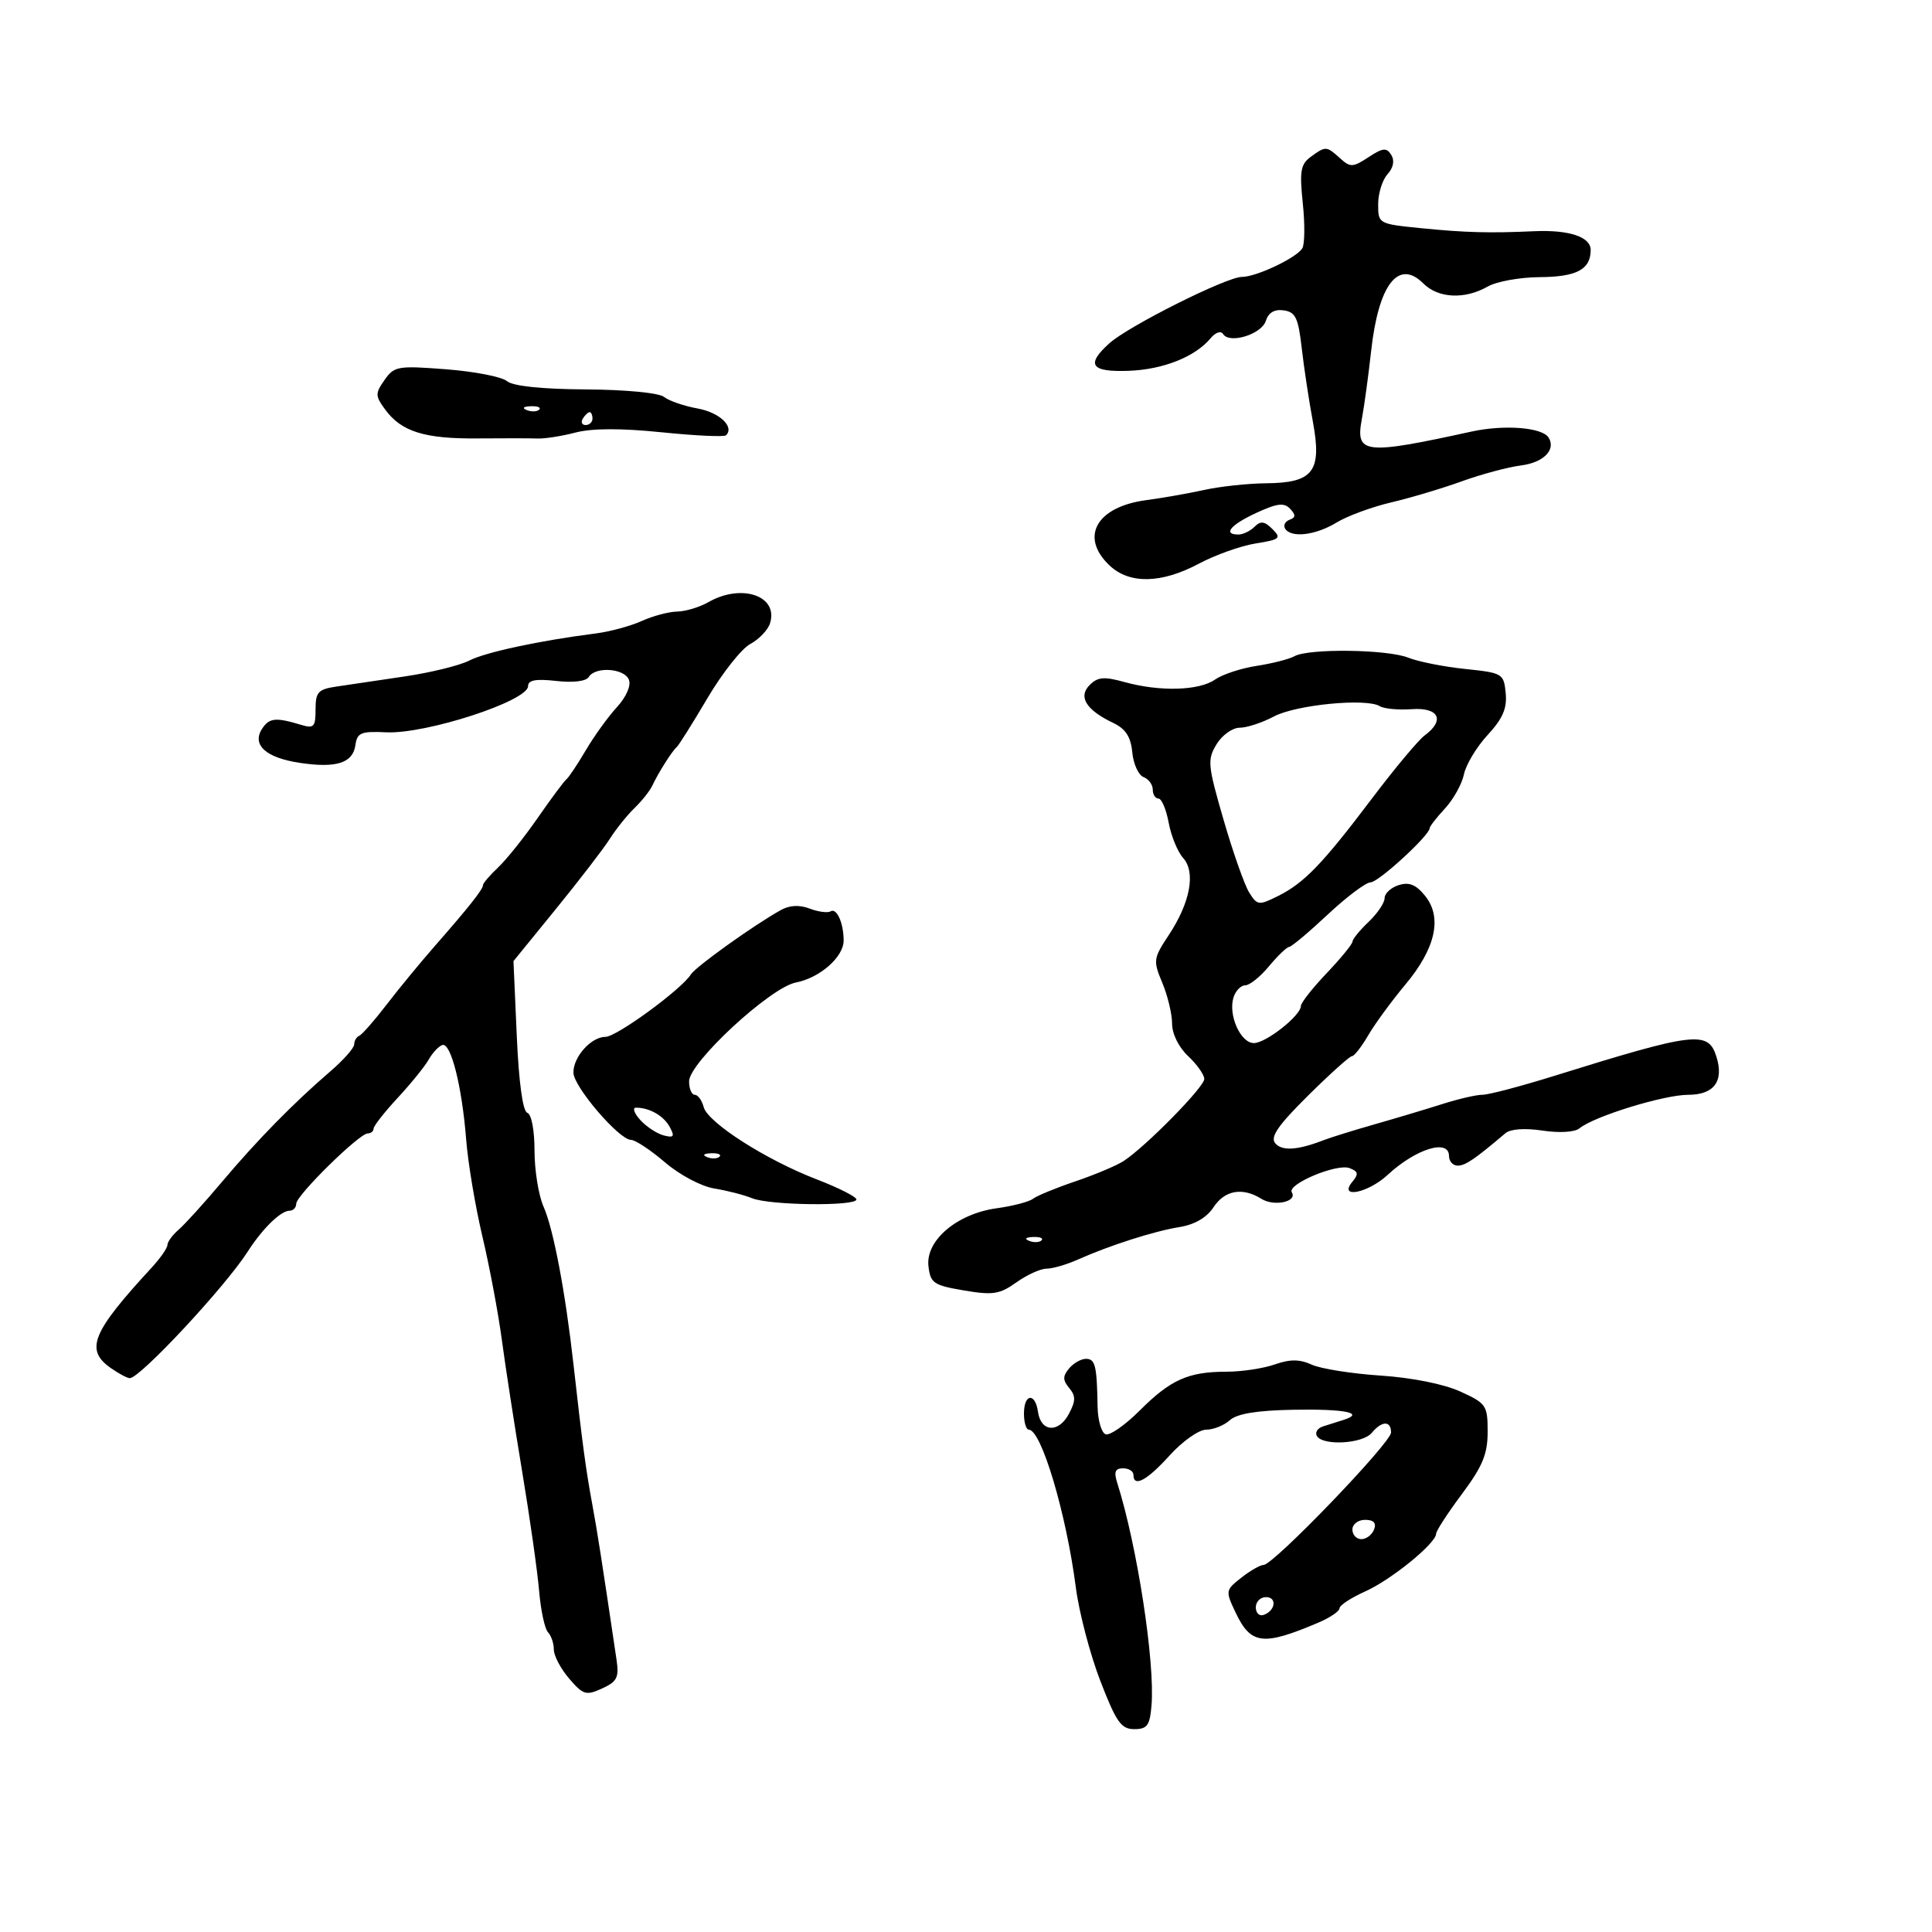 <svg xmlns="http://www.w3.org/2000/svg" width="300" height="300" viewBox="0 0 300 300" version="1.1">
	<path d="M 203.533 24.352 C 201.958 25.504, 201.776 26.579, 202.301 31.609 C 202.641 34.857, 202.599 37.996, 202.209 38.585 C 201.205 40.102, 195.049 43, 192.831 43 C 190.453 43, 175.214 50.638, 172.250 53.316 C 168.574 56.637, 169.387 57.793, 175.250 57.581 C 180.608 57.387, 185.587 55.407, 187.985 52.519 C 188.736 51.614, 189.583 51.325, 189.914 51.861 C 190.896 53.450, 195.890 51.923, 196.554 49.831 C 196.964 48.537, 197.898 47.987, 199.336 48.192 C 201.162 48.452, 201.598 49.359, 202.125 54 C 202.469 57.025, 203.247 62.175, 203.855 65.444 C 205.296 73.204, 203.952 74.981, 196.595 75.044 C 193.793 75.068, 189.475 75.532, 187 76.076 C 184.525 76.620, 180.475 77.332, 178 77.660 C 170.233 78.686, 167.599 83.396, 172.314 87.826 C 175.406 90.730, 180.345 90.623, 186.161 87.527 C 188.715 86.167, 192.683 84.755, 194.977 84.388 C 198.765 83.782, 199.005 83.576, 197.582 82.153 C 196.357 80.929, 195.750 80.850, 194.807 81.793 C 194.143 82.457, 193.015 83, 192.300 83 C 189.817 83, 191.074 81.490, 195.105 79.630 C 198.326 78.143, 199.400 78.015, 200.330 79.005 C 201.226 79.958, 201.205 80.358, 200.244 80.710 C 199.553 80.964, 199.242 81.582, 199.553 82.085 C 200.473 83.575, 204.281 83.126, 207.529 81.145 C 209.195 80.129, 213.020 78.719, 216.029 78.011 C 219.038 77.303, 223.975 75.829, 227 74.734 C 230.025 73.640, 234.156 72.533, 236.181 72.274 C 239.676 71.827, 241.640 69.845, 240.468 67.948 C 239.489 66.364, 233.577 65.902, 228.500 67.013 C 211.831 70.662, 210.449 70.507, 211.461 65.102 C 211.833 63.121, 212.486 58.344, 212.912 54.486 C 214.055 44.151, 217.154 40.154, 221.023 44.023 C 223.329 46.329, 227.455 46.527, 231 44.500 C 232.375 43.714, 235.998 43.055, 239.050 43.035 C 244.824 42.999, 247 41.845, 247 38.819 C 247 36.768, 243.629 35.657, 238.162 35.906 C 231.337 36.218, 227.517 36.116, 220.750 35.441 C 214.037 34.771, 214 34.750, 214 31.712 C 214 30.032, 214.652 27.937, 215.449 27.056 C 216.366 26.043, 216.581 24.941, 216.035 24.056 C 215.309 22.883, 214.742 22.939, 212.501 24.408 C 210.064 26.004, 209.678 26.019, 208.087 24.578 C 205.969 22.662, 205.852 22.657, 203.533 24.352 M 59.711 59.003 C 58.246 61.094, 58.254 61.466, 59.808 63.592 C 62.318 67.023, 65.922 68.152, 74.131 68.078 C 78.184 68.042, 82.400 68.048, 83.500 68.092 C 84.600 68.136, 87.244 67.718, 89.376 67.163 C 91.947 66.494, 96.446 66.481, 102.744 67.125 C 107.965 67.659, 112.464 67.869, 112.742 67.591 C 114.076 66.258, 111.712 64.040, 108.303 63.425 C 106.211 63.048, 103.879 62.244, 103.119 61.639 C 102.322 61.003, 97.189 60.508, 90.961 60.468 C 84.046 60.422, 79.656 59.959, 78.713 59.176 C 77.904 58.505, 73.656 57.680, 69.273 57.342 C 61.768 56.763, 61.212 56.859, 59.711 59.003 M 81.813 63.683 C 82.534 63.972, 83.397 63.936, 83.729 63.604 C 84.061 63.272, 83.471 63.036, 82.417 63.079 C 81.252 63.127, 81.015 63.364, 81.813 63.683 M 90.500 65 C 90.160 65.550, 90.359 66, 90.941 66 C 91.523 66, 92 65.550, 92 65 C 92 64.450, 91.802 64, 91.559 64 C 91.316 64, 90.840 64.450, 90.500 65 M 110 93.500 C 108.625 94.286, 106.443 94.945, 105.151 94.965 C 103.859 94.984, 101.384 95.642, 99.651 96.427 C 97.918 97.212, 94.700 98.084, 92.500 98.364 C 83.780 99.474, 75.368 101.279, 72.850 102.580 C 71.392 103.332, 66.892 104.438, 62.850 105.036 C 58.807 105.635, 54.038 106.342, 52.250 106.608 C 49.394 107.032, 49 107.463, 49 110.162 C 49 112.882, 48.743 113.155, 46.750 112.553 C 42.806 111.360, 41.802 111.461, 40.696 113.166 C 39.075 115.667, 41.286 117.666, 46.545 118.455 C 52.229 119.307, 54.790 118.491, 55.187 115.703 C 55.462 113.769, 56.046 113.526, 59.979 113.712 C 66.164 114.005, 82 108.847, 82 106.540 C 82 105.603, 83.207 105.382, 86.370 105.738 C 89.021 106.037, 91.010 105.792, 91.429 105.115 C 92.459 103.448, 96.975 103.770, 97.661 105.560 C 98.012 106.474, 97.238 108.232, 95.789 109.810 C 94.430 111.289, 92.258 114.300, 90.962 116.500 C 89.666 118.700, 88.315 120.725, 87.960 121 C 87.605 121.275, 85.597 123.975, 83.499 127 C 81.400 130.025, 78.629 133.491, 77.341 134.702 C 76.054 135.913, 75 137.146, 75 137.441 C 75 138.093, 72.797 140.877, 67.491 146.928 C 65.287 149.443, 61.928 153.525, 60.028 156 C 58.129 158.475, 56.220 160.650, 55.787 160.833 C 55.354 161.017, 55 161.618, 55 162.169 C 55 162.720, 53.345 164.595, 51.322 166.335 C 45.576 171.278, 39.943 177.021, 34.500 183.484 C 31.750 186.749, 28.712 190.101, 27.750 190.933 C 26.788 191.764, 26 192.835, 26 193.312 C 26 193.789, 24.896 195.377, 23.547 196.840 C 14.239 206.931, 13.159 209.597, 17.223 212.443 C 18.445 213.299, 19.765 214, 20.156 214 C 21.748 214, 34.960 199.822, 38.456 194.361 C 40.745 190.786, 43.593 188, 44.958 188 C 45.531 188, 46 187.509, 46 186.910 C 46 185.618, 55.780 176, 57.094 176 C 57.592 176, 58.005 175.662, 58.011 175.250 C 58.017 174.838, 59.704 172.685, 61.761 170.467 C 63.817 168.248, 65.982 165.575, 66.571 164.526 C 67.161 163.477, 68.110 162.463, 68.681 162.273 C 70.014 161.829, 71.743 168.693, 72.391 177 C 72.670 180.575, 73.803 187.325, 74.908 192 C 76.014 196.675, 77.368 203.875, 77.918 208 C 78.468 212.125, 79.892 221.350, 81.081 228.500 C 82.271 235.650, 83.454 243.975, 83.710 247 C 83.966 250.025, 84.586 252.928, 85.088 253.450 C 85.590 253.973, 86 255.185, 86 256.144 C 86 257.104, 87.072 259.135, 88.382 260.658 C 90.556 263.185, 91.004 263.319, 93.489 262.187 C 95.820 261.125, 96.144 260.482, 95.735 257.723 C 93.374 241.806, 92.757 237.855, 91.952 233.500 C 90.970 228.190, 90.414 224.052, 89.066 212 C 87.788 200.584, 85.943 190.847, 84.395 187.349 C 83.628 185.616, 83 181.716, 83 178.682 C 83 175.492, 82.527 173.009, 81.877 172.792 C 81.174 172.558, 80.563 168.087, 80.243 160.830 L 79.732 149.241 86.348 141.112 C 89.988 136.641, 93.746 131.749, 94.700 130.241 C 95.654 128.734, 97.374 126.590, 98.523 125.478 C 99.671 124.366, 100.921 122.791, 101.299 121.978 C 102.220 120, 104.359 116.620, 105.083 116 C 105.404 115.725, 107.551 112.309, 109.853 108.408 C 112.156 104.508, 115.148 100.723, 116.503 99.998 C 117.858 99.273, 119.236 97.830, 119.566 96.792 C 120.920 92.526, 115.167 90.546, 110 93.500 M 201 101.897 C 200.175 102.356, 197.530 103.032, 195.123 103.398 C 192.716 103.765, 189.803 104.725, 188.651 105.532 C 186.183 107.260, 180.072 107.425, 174.619 105.911 C 171.442 105.029, 170.460 105.112, 169.205 106.367 C 167.373 108.199, 168.649 110.247, 172.878 112.264 C 174.788 113.175, 175.586 114.410, 175.818 116.814 C 175.992 118.630, 176.780 120.362, 177.568 120.664 C 178.355 120.967, 179 121.841, 179 122.607 C 179 123.373, 179.400 124, 179.889 124 C 180.377 124, 181.091 125.688, 181.473 127.750 C 181.856 129.813, 182.865 132.275, 183.715 133.223 C 185.707 135.443, 184.824 140.156, 181.465 145.233 C 179.086 148.828, 179.041 149.163, 180.486 152.621 C 181.319 154.614, 182 157.461, 182 158.948 C 182 160.539, 183.029 162.618, 184.500 164 C 185.875 165.292, 187 166.888, 187 167.546 C 187 168.798, 177.903 178.049, 174.478 180.282 C 173.390 180.991, 170.025 182.409, 167 183.434 C 163.975 184.458, 161.005 185.679, 160.399 186.147 C 159.794 186.615, 157.259 187.277, 154.766 187.619 C 148.614 188.462, 143.714 192.614, 144.169 196.599 C 144.471 199.247, 144.952 199.577, 149.667 200.377 C 154.177 201.142, 155.215 200.983, 157.822 199.127 C 159.465 197.957, 161.571 197, 162.503 197 C 163.435 197, 165.616 196.367, 167.349 195.594 C 172.334 193.371, 179.181 191.180, 183.153 190.537 C 185.509 190.156, 187.381 189.068, 188.426 187.473 C 190.176 184.802, 192.932 184.316, 195.881 186.158 C 197.852 187.389, 201.493 186.607, 200.591 185.147 C 199.813 183.889, 207.587 180.628, 209.559 181.384 C 210.911 181.903, 210.993 182.304, 209.990 183.512 C 207.767 186.191, 212.415 185.272, 215.487 182.425 C 219.859 178.372, 225 176.792, 225 179.500 C 225 180.325, 225.606 181, 226.347 181 C 227.537 181, 228.984 180.018, 233.770 175.960 C 234.546 175.302, 236.786 175.145, 239.529 175.557 C 242.162 175.951, 244.531 175.807, 245.259 175.207 C 247.518 173.345, 258.368 170, 262.148 170 C 266.165 170, 267.729 167.871, 266.516 164.051 C 265.232 160.006, 263.207 160.250, 241.201 167.104 C 236.086 168.697, 231.136 169.998, 230.201 169.995 C 229.265 169.992, 226.475 170.635, 224 171.424 C 221.525 172.213, 216.800 173.628, 213.500 174.569 C 210.200 175.510, 206.600 176.630, 205.500 177.057 C 201.482 178.616, 199.050 178.765, 198.011 177.514 C 197.210 176.548, 198.467 174.730, 203.123 170.117 C 206.519 166.753, 209.583 164, 209.933 164 C 210.283 164, 211.422 162.537, 212.465 160.750 C 213.508 158.963, 216.099 155.424, 218.221 152.888 C 222.929 147.262, 223.997 142.452, 221.282 139.100 C 219.870 137.356, 218.809 136.926, 217.188 137.440 C 215.985 137.822, 215 138.732, 215 139.462 C 215 140.193, 213.883 141.850, 212.517 143.145 C 211.152 144.440, 210.027 145.819, 210.017 146.208 C 210.008 146.597, 208.200 148.808, 206 151.121 C 203.800 153.433, 202 155.724, 202 156.211 C 202 157.681, 196.625 161.935, 194.725 161.968 C 192.648 162.005, 190.674 157.602, 191.542 154.868 C 191.868 153.841, 192.688 153, 193.364 153 C 194.041 153, 195.698 151.669, 197.047 150.042 C 198.396 148.416, 199.802 147.066, 200.172 147.042 C 200.541 147.019, 203.241 144.754, 206.172 142.008 C 209.102 139.263, 212.098 137.013, 212.828 137.008 C 214.051 137.001, 222 129.705, 222 128.591 C 222 128.322, 223.070 126.948, 224.378 125.537 C 225.686 124.126, 227.010 121.740, 227.321 120.236 C 227.632 118.731, 229.286 115.983, 230.997 114.129 C 233.352 111.578, 234.035 109.996, 233.804 107.629 C 233.508 104.586, 233.335 104.483, 227.500 103.876 C 224.200 103.533, 220.233 102.745, 218.685 102.126 C 215.428 100.823, 203.211 100.665, 201 101.897 M 197.821 111.250 C 196.011 112.213, 193.616 113, 192.497 113 C 191.379 113, 189.760 114.158, 188.901 115.574 C 187.451 117.965, 187.529 118.800, 190.002 127.324 C 191.466 132.371, 193.255 137.445, 193.979 138.600 C 195.221 140.584, 195.466 140.615, 198.397 139.162 C 202.501 137.127, 205.332 134.194, 213.031 124 C 216.561 119.325, 220.249 114.912, 221.225 114.193 C 224.426 111.837, 223.432 109.816, 219.222 110.120 C 217.144 110.270, 214.908 110.061, 214.253 109.656 C 212.173 108.371, 201.239 109.432, 197.821 111.250 M 121.216 141.332 C 116.981 143.701, 108.039 150.103, 107.281 151.308 C 105.818 153.636, 95.745 161, 94.024 161 C 91.790 161, 88.989 164.136, 89.041 166.579 C 89.088 168.766, 96.148 177, 97.977 177 C 98.640 177, 101.014 178.568, 103.254 180.485 C 105.547 182.448, 108.893 184.223, 110.913 184.549 C 112.886 184.867, 115.534 185.549, 116.797 186.064 C 119.524 187.175, 133.006 187.331, 132.985 186.250 C 132.977 185.838, 130.203 184.434, 126.820 183.132 C 118.909 180.086, 109.895 174.316, 109.261 171.891 C 108.989 170.851, 108.369 170, 107.883 170 C 107.398 170, 107 169.059, 107 167.909 C 107 164.997, 119.602 153.333, 123.575 152.567 C 127.307 151.848, 131 148.604, 131 146.043 C 131 143.339, 129.925 140.928, 128.979 141.513 C 128.533 141.789, 127.073 141.598, 125.735 141.089 C 124.111 140.472, 122.609 140.553, 121.216 141.332 M 99.410 173.900 C 100.356 174.945, 101.993 176.026, 103.047 176.302 C 104.629 176.716, 104.798 176.491, 104.010 175.019 C 103.071 173.265, 100.874 172, 98.763 172 C 98.173 172, 98.464 172.855, 99.410 173.900 M 109.813 179.683 C 110.534 179.972, 111.397 179.936, 111.729 179.604 C 112.061 179.272, 111.471 179.036, 110.417 179.079 C 109.252 179.127, 109.015 179.364, 109.813 179.683 M 159.813 192.683 C 160.534 192.972, 161.397 192.936, 161.729 192.604 C 162.061 192.272, 161.471 192.036, 160.417 192.079 C 159.252 192.127, 159.015 192.364, 159.813 192.683 M 166 212.500 C 165.006 213.698, 165.011 214.309, 166.028 215.534 C 167.061 216.779, 167.049 217.540, 165.962 219.571 C 164.361 222.563, 161.627 222.373, 161.180 219.240 C 160.745 216.186, 159 216.395, 159 219.500 C 159 220.875, 159.340 222, 159.756 222 C 161.696 222, 165.568 234.999, 167.055 246.500 C 167.552 250.350, 169.262 256.875, 170.854 261 C 173.331 267.416, 174.092 268.500, 176.124 268.500 C 178.141 268.500, 178.546 267.942, 178.807 264.810 C 179.364 258.106, 176.571 239.978, 173.481 230.250 C 172.941 228.550, 173.162 228, 174.383 228 C 175.273 228, 176 228.450, 176 229 C 176 231.019, 178.095 229.901, 181.619 226 C 183.607 223.800, 186.157 222, 187.288 222 C 188.418 222, 190.074 221.338, 190.969 220.528 C 192.090 219.514, 195.160 219.009, 200.843 218.906 C 208.835 218.761, 212.017 219.401, 208.643 220.476 C 207.739 220.764, 206.296 221.222, 205.437 221.493 C 204.577 221.764, 204.153 222.439, 204.496 222.993 C 205.453 224.542, 211.601 224.186, 213 222.500 C 214.577 220.599, 216 220.572, 216 222.443 C 216 224.027, 197.741 243, 196.217 243 C 195.696 243, 194.137 243.891, 192.752 244.981 C 190.284 246.922, 190.266 247.030, 191.867 250.404 C 194.234 255.394, 196.120 255.619, 204.750 251.945 C 206.537 251.184, 208 250.188, 208 249.732 C 208 249.276, 209.800 248.096, 212.001 247.111 C 216.030 245.307, 223 239.633, 223 238.156 C 223 237.719, 224.800 234.949, 227 232 C 230.220 227.684, 231 225.798, 231 222.325 C 231 218.219, 230.794 217.916, 226.750 216.073 C 224.208 214.914, 219.230 213.920, 214.363 213.598 C 209.888 213.302, 205.085 212.540, 203.691 211.905 C 201.799 211.043, 200.338 211.035, 197.929 211.875 C 196.154 212.494, 192.773 213, 190.416 213 C 184.526 213, 181.761 214.239, 176.977 219.023 C 174.721 221.279, 172.341 222.942, 171.688 222.718 C 171.034 222.495, 170.470 220.554, 170.433 218.406 C 170.325 212.038, 170.071 211, 168.622 211 C 167.865 211, 166.685 211.675, 166 212.500 M 210 237.500 C 210 238.325, 210.627 239, 211.393 239 C 212.159 239, 213.045 238.325, 213.362 237.500 C 213.753 236.480, 213.308 236, 211.969 236 C 210.885 236, 210 236.675, 210 237.500 M 195 249.583 C 195 250.454, 195.534 250.989, 196.188 250.771 C 198.042 250.153, 198.349 248, 196.583 248 C 195.713 248, 195 248.713, 195 249.583" stroke="none" fill="black" fill-rule="evenodd"/>
</svg>